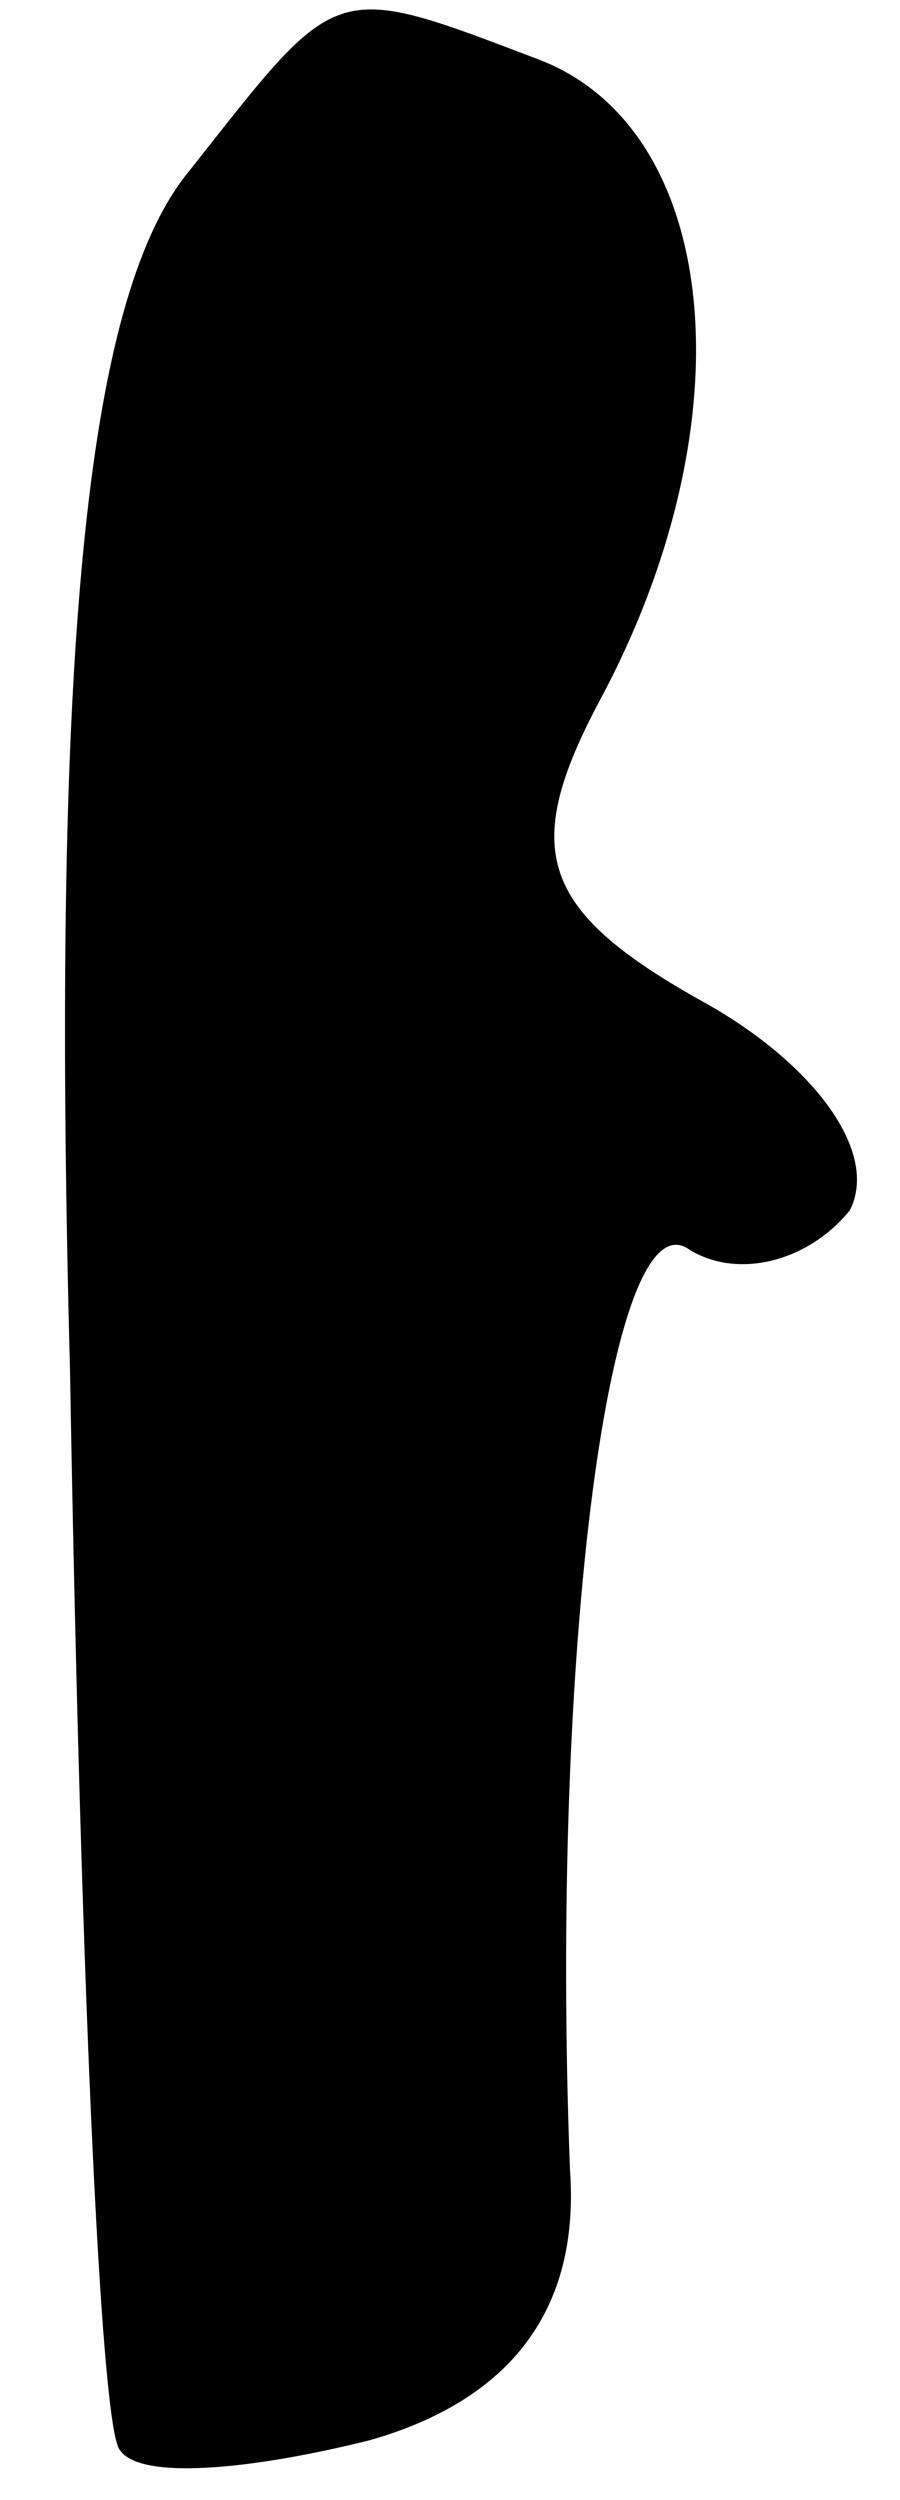 <?xml version="1.0" standalone="no"?>
<!DOCTYPE svg PUBLIC "-//W3C//DTD SVG 20010904//EN"
 "http://www.w3.org/TR/2001/REC-SVG-20010904/DTD/svg10.dtd">
<svg version="1.0" xmlns="http://www.w3.org/2000/svg"
 width="9pt" height="25pt" viewBox="0 0 9 25"
 preserveAspectRatio="xMidYMid meet">
<g transform="translate(0,25) scale(0.1,-0.1)"
fill="#000000" stroke="none">
<path fill="#000000" stroke="none" d="M19 233 c-10 -12 -14 -45 -12 -120 1
-58 3 -106 5 -108 2 -3 13 -2 25 1 14 4 21 13 20 27 -2 52 4 98 12 92 5 -3 12
-1 16 4 3 6 -4 15 -15 21 -16 9 -18 15 -10 30 15 28 12 57 -6 64 -21 8 -20 8
-35 -11z"/>
</g>
</svg>
